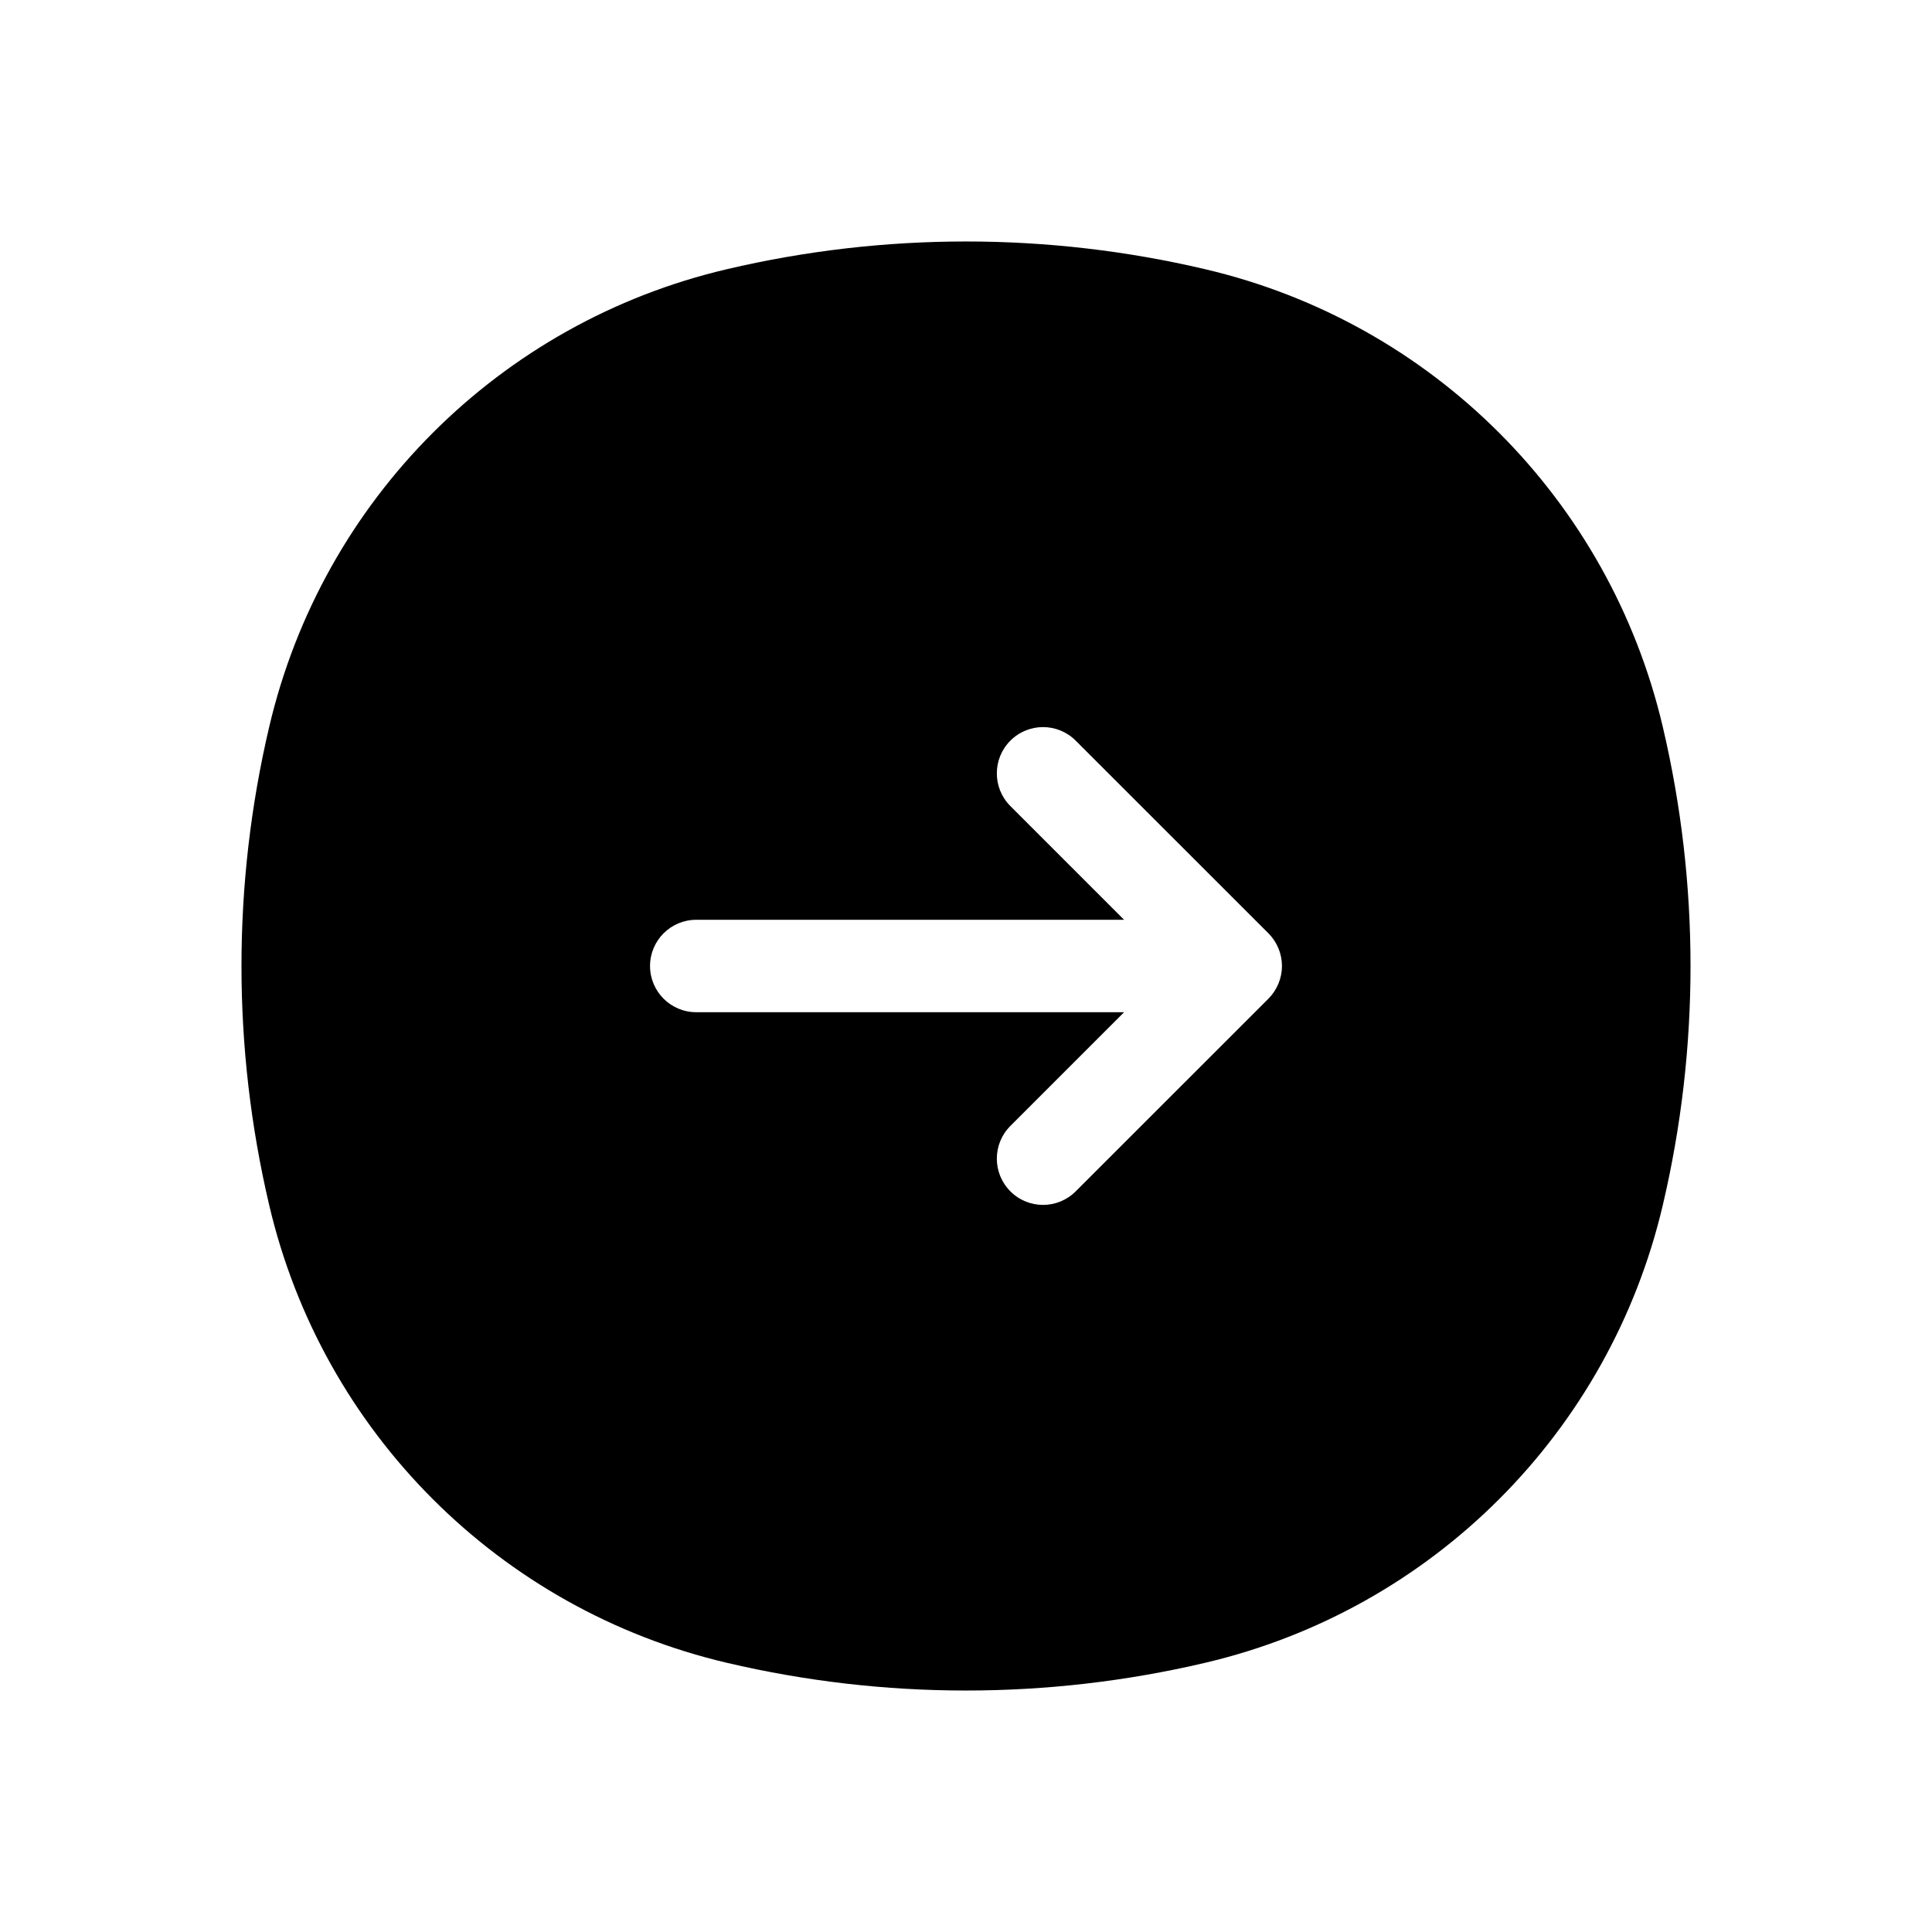 <svg width="24" height="24" viewBox="0 0 24 24" fill="none" xmlns="http://www.w3.org/2000/svg">
	<path fill-rule="evenodd" clip-rule="evenodd" d="M20.656 14.97C21.115 13.017 21.115 10.983 20.656 9.03C19.994 6.208 17.792 4.005 14.97 3.344C13.017 2.885 10.983 2.885 9.03 3.344C6.208 4.005 4.005 6.208 3.344 9.03C2.885 10.983 2.885 13.017 3.344 14.97C4.005 17.792 6.208 19.994 9.03 20.656C10.983 21.115 13.017 21.115 14.97 20.656C17.792 19.994 19.994 17.792 20.656 14.97ZM12.551 9.201C12.775 8.976 13.139 8.976 13.363 9.201L15.757 11.594C15.864 11.701 15.925 11.848 15.925 12C15.925 12.152 15.864 12.298 15.757 12.406L13.363 14.799C13.139 15.024 12.775 15.024 12.551 14.799C12.327 14.575 12.327 14.211 12.551 13.987L13.964 12.574L8.649 12.574C8.332 12.574 8.075 12.317 8.075 12C8.075 11.683 8.332 11.426 8.649 11.426L13.964 11.426L12.551 10.013C12.327 9.789 12.327 9.425 12.551 9.201Z" fill="currentColor" />
</svg>
